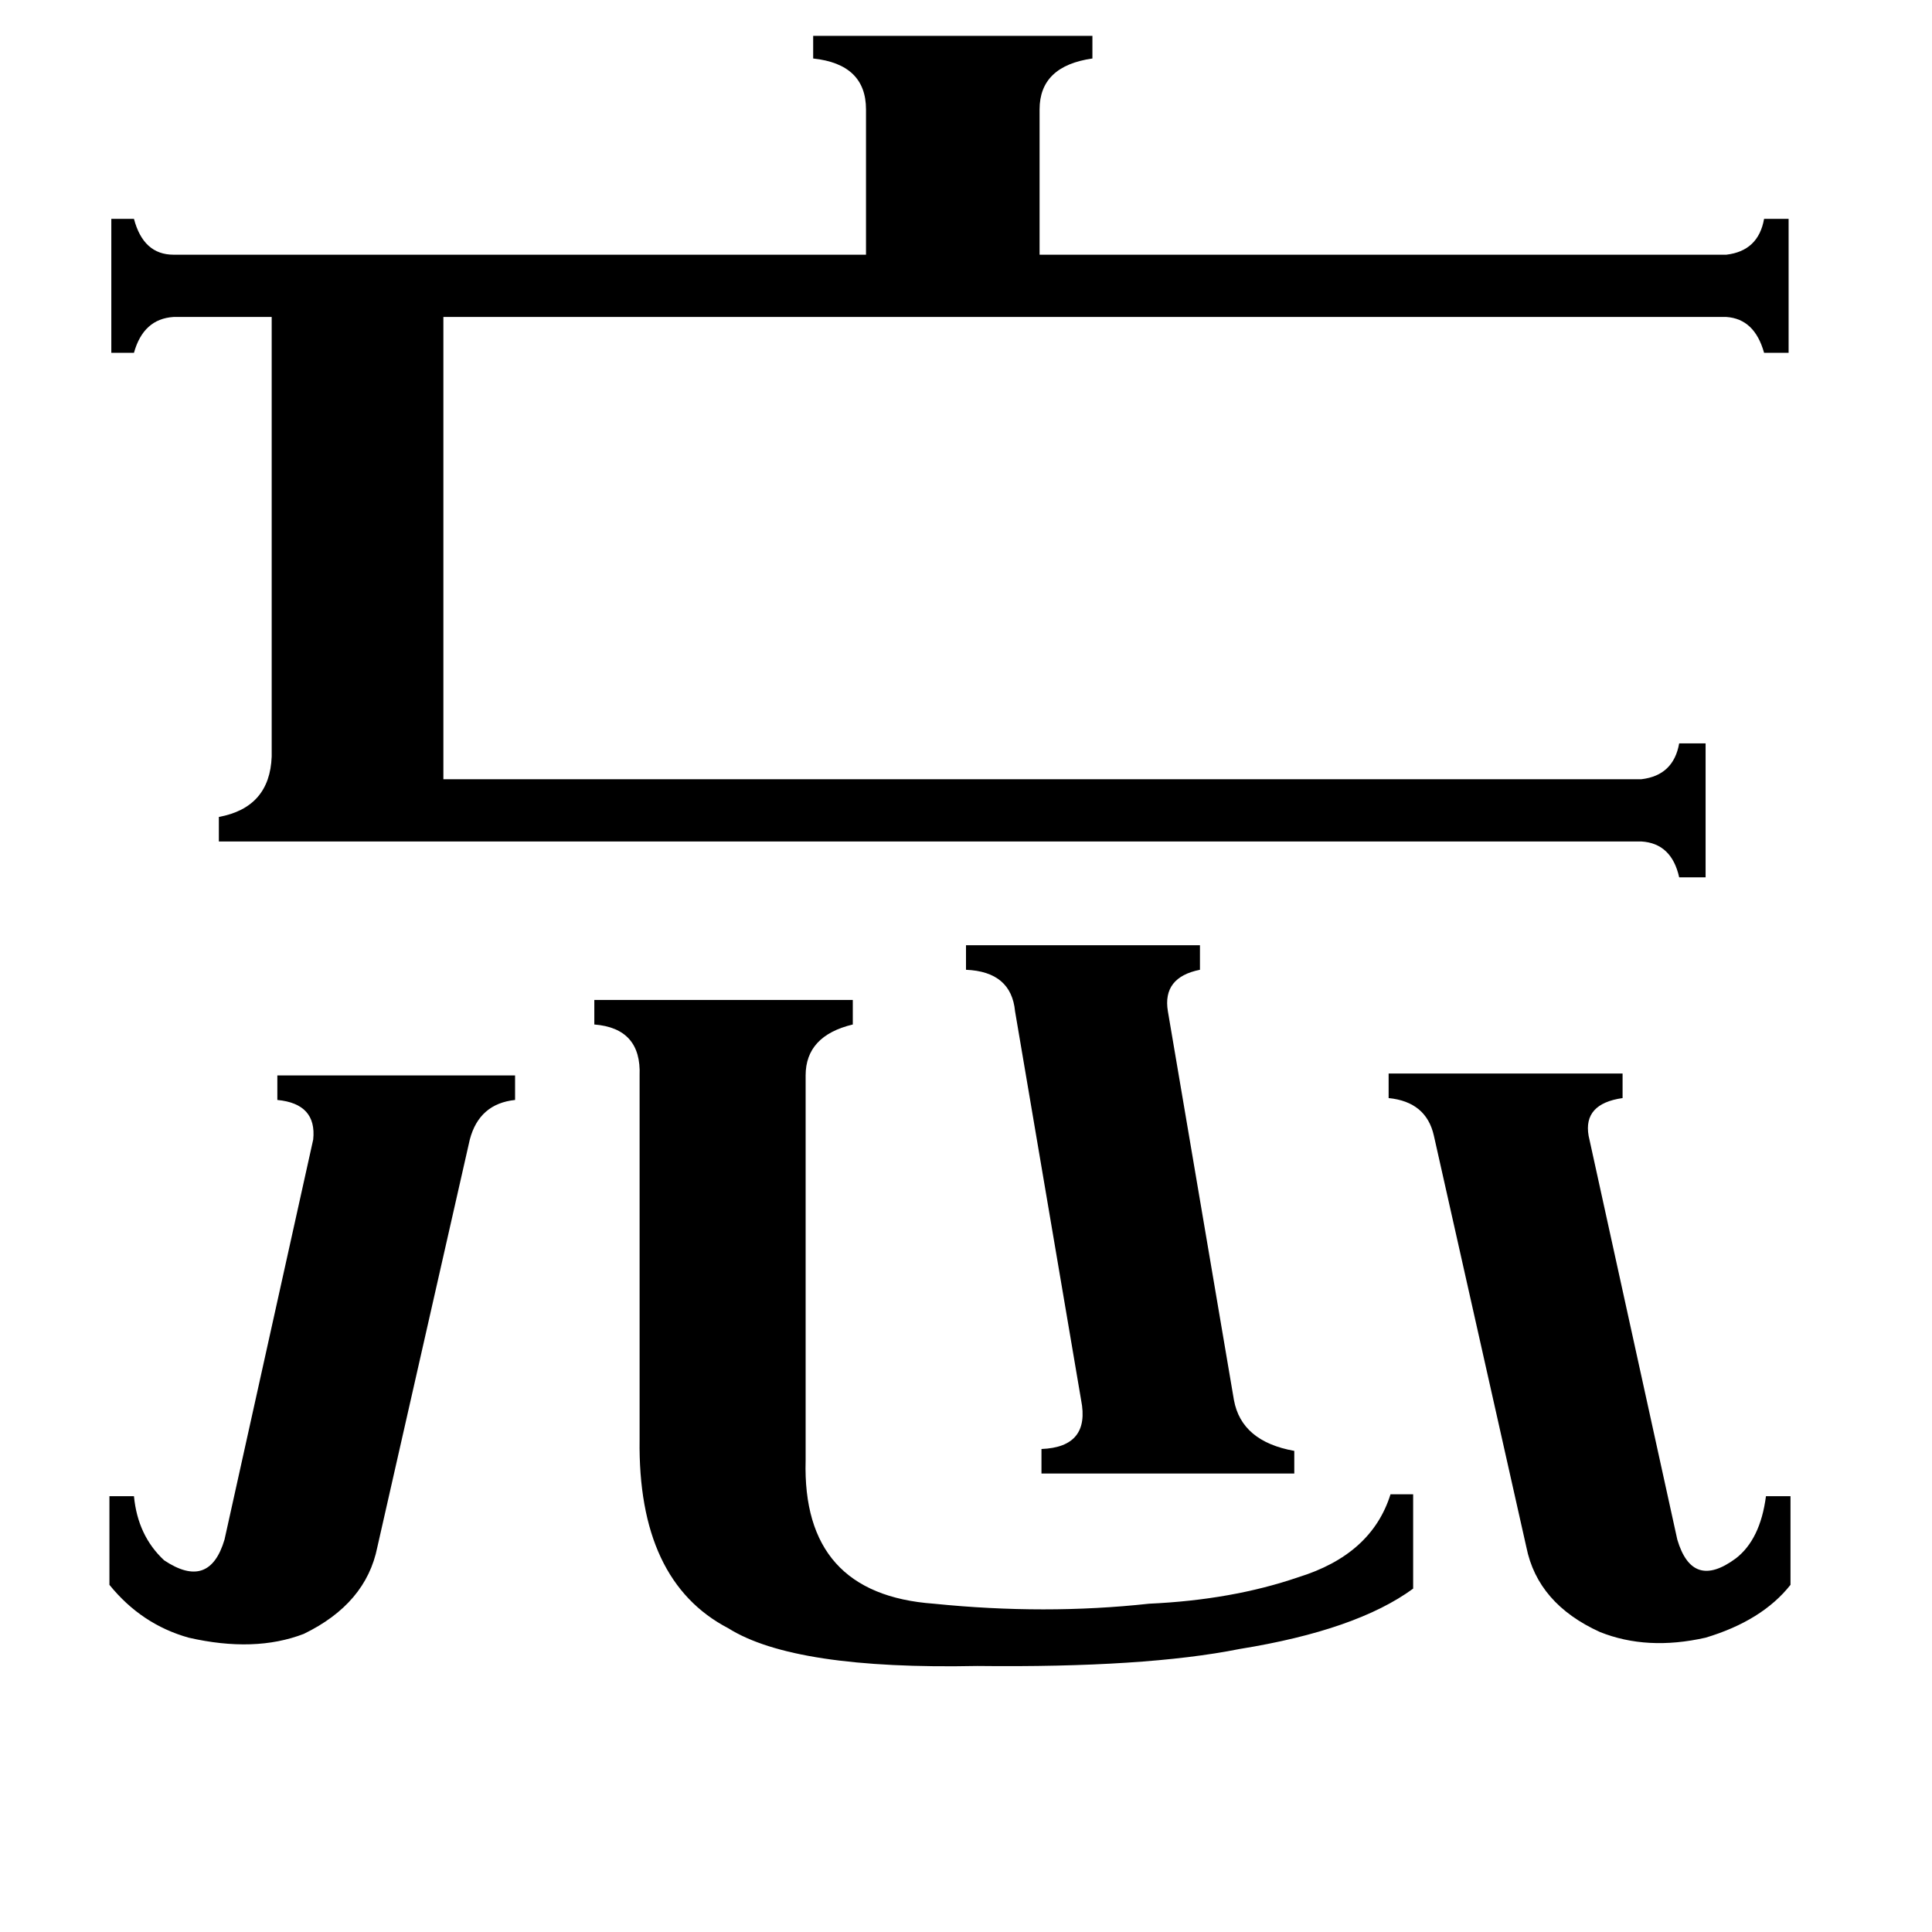 <svg xmlns="http://www.w3.org/2000/svg" viewBox="0 -800 1024 1024">
	<path fill="#000000" d="M512 -299H636V-286Q616 -282 619 -264L654 -58Q658 -36 686 -31V-19H552V-32Q578 -33 573 -58L538 -264Q536 -285 512 -286ZM736 -231H860V-218Q839 -215 842 -198L889 16Q897 43 920 26Q933 16 936 -7H949V40Q934 59 904 68Q873 75 848 65Q815 50 809 20L760 -198Q756 -216 736 -218ZM58 -7H71Q73 14 87 27Q111 43 119 16L166 -196Q168 -215 147 -217V-230H273V-217Q254 -215 249 -196L200 20Q194 50 161 66Q135 76 100 68Q75 61 58 40ZM427 -26Q425 45 495 50Q554 56 609 50Q653 48 688 36Q727 24 737 -8H749V42Q719 64 657 74Q607 84 518 83Q421 85 386 63Q338 38 339 -37V-230Q340 -255 315 -257V-270H452V-257Q427 -251 427 -230ZM116 -354V-367Q143 -372 144 -399V-632H92Q76 -631 71 -613H59V-684H71Q76 -665 92 -665H459V-742Q459 -766 431 -769V-781H579V-769Q551 -765 551 -742V-665H915Q932 -667 935 -684H948V-613H935Q930 -631 915 -632H235V-387H870Q887 -389 890 -406H904V-335H890Q886 -353 870 -354Z"/>
</svg>